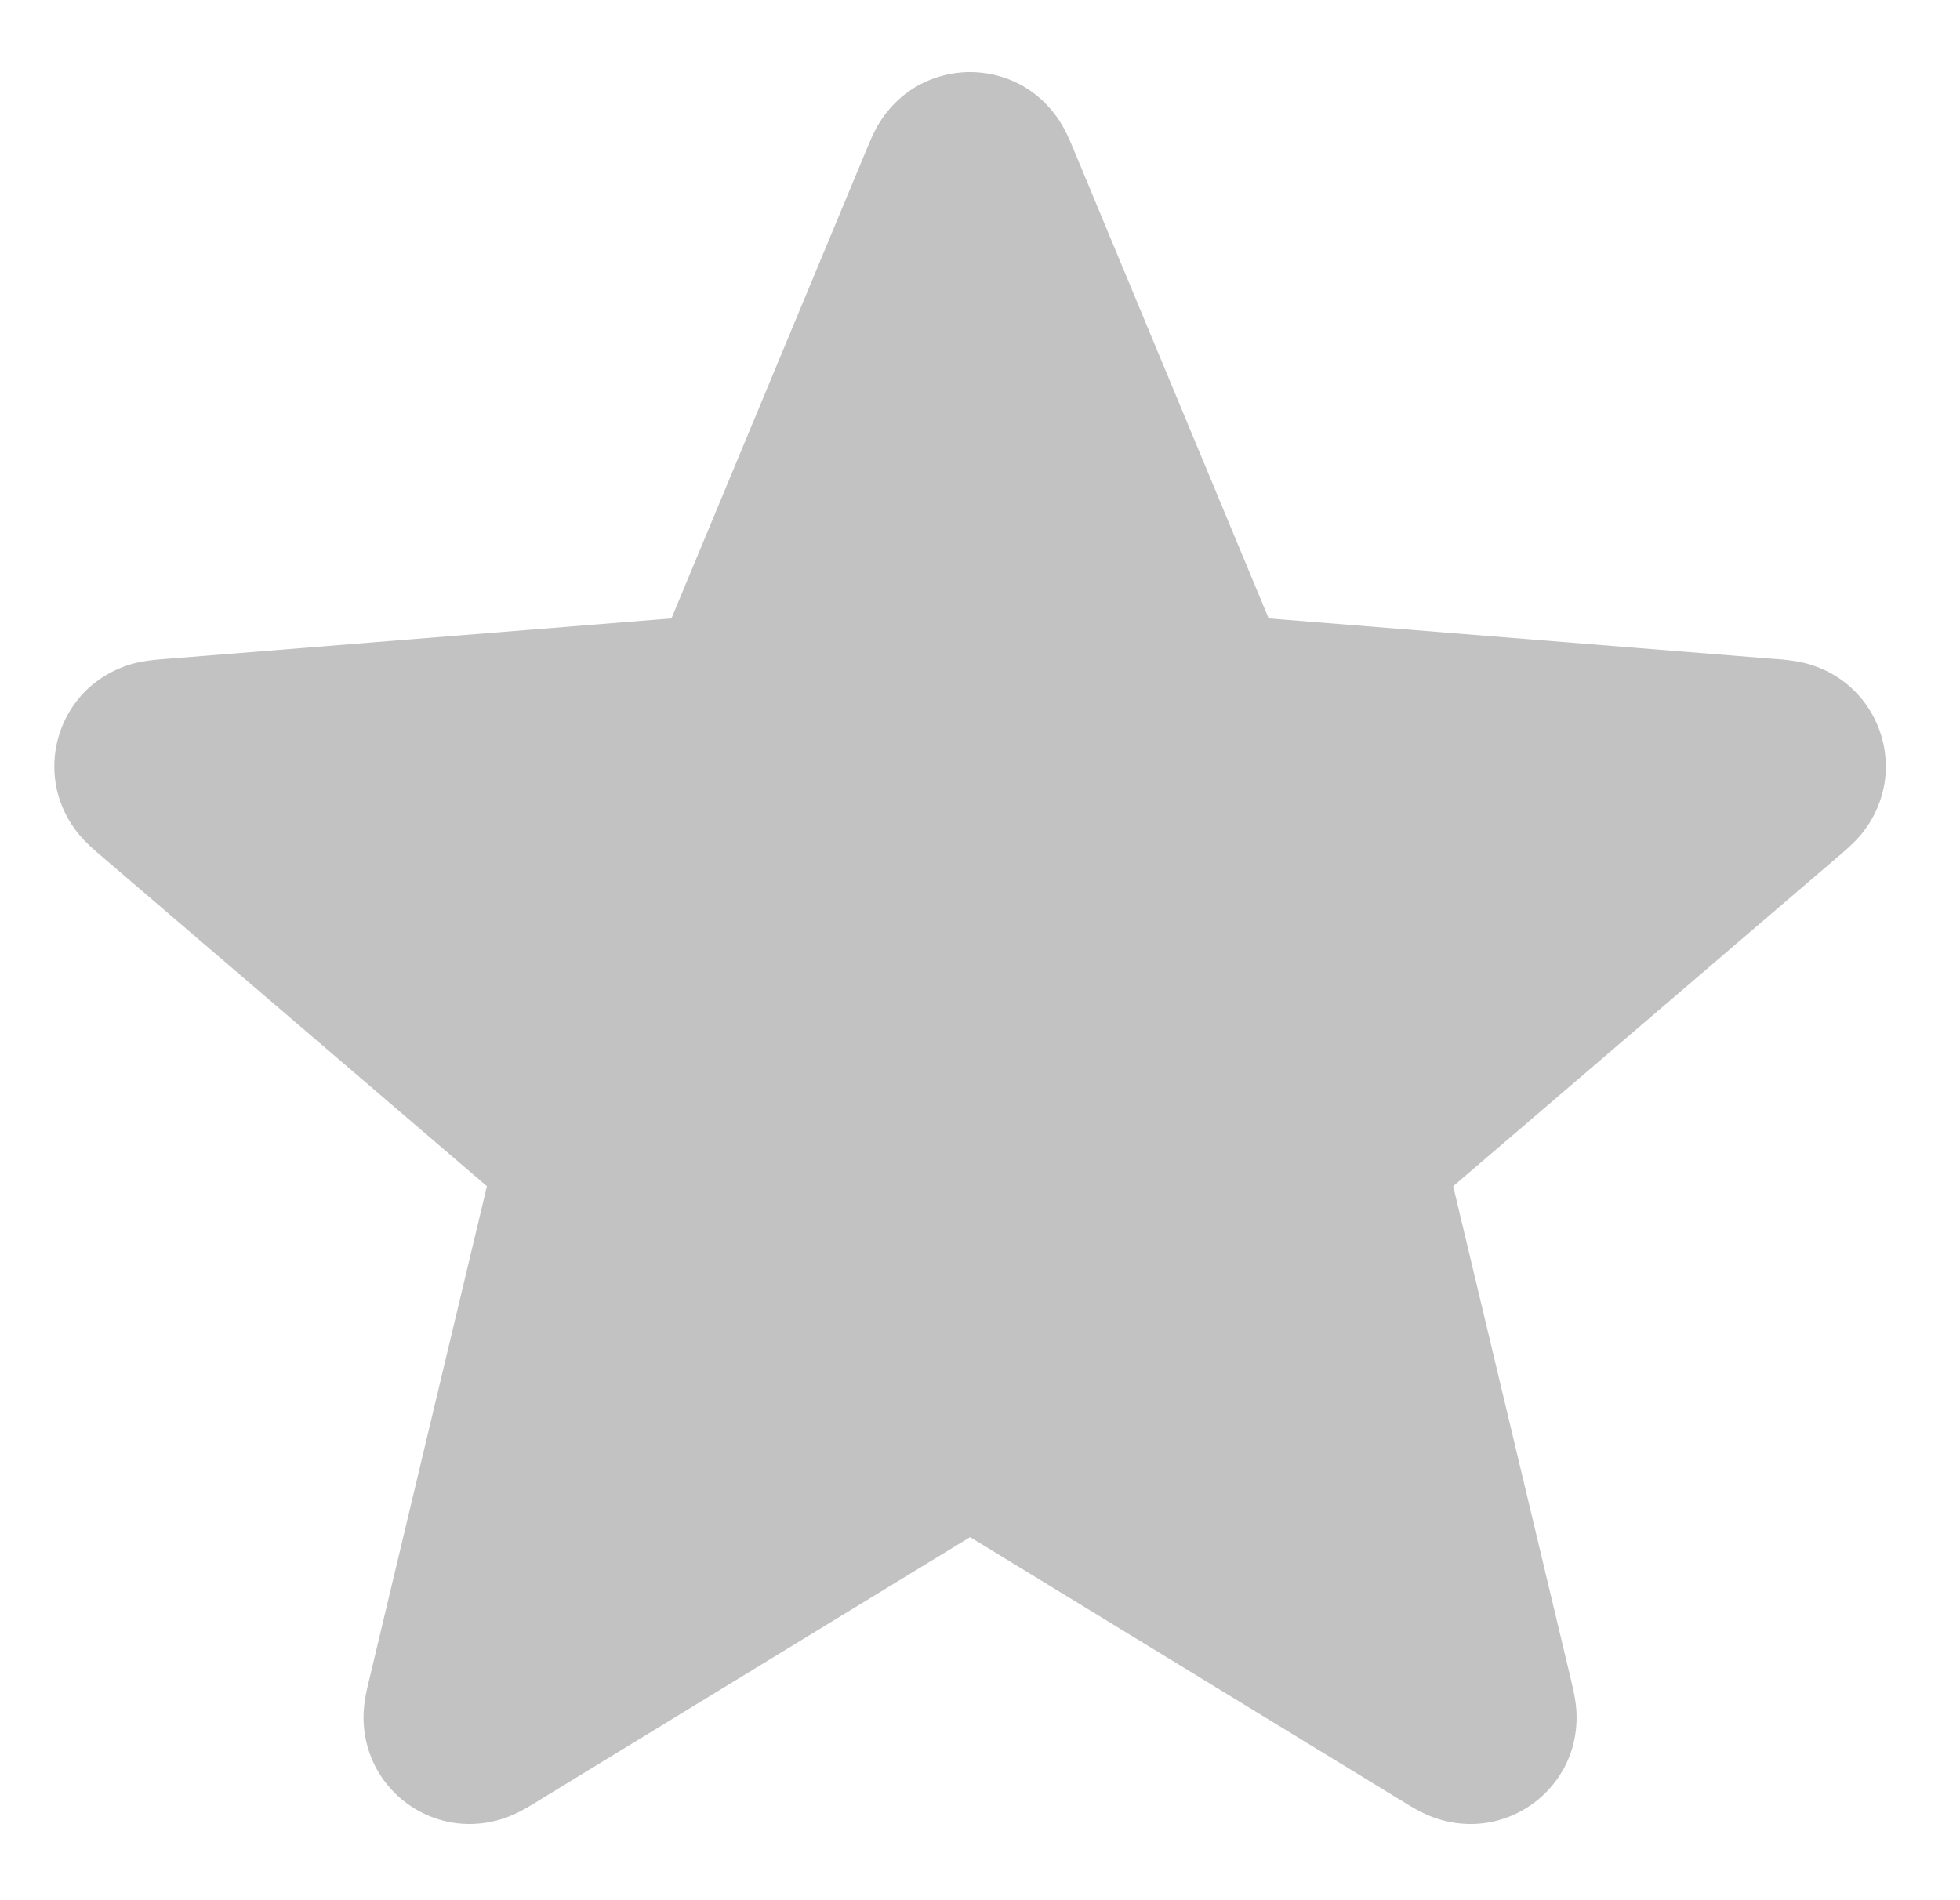 <svg xmlns="http://www.w3.org/2000/svg" width="33" height="32" fill="black"><path fill="black" fill-rule="evenodd" d="M15.517 1.41a1.8 1.8 0 0 1 1.632 0c.507.258.73.688.778.78l.004.007c.058.11.11.235.132.29l.006.013 3.291 7.914 8.544.685h.014c.06.005.194.016.317.037l.008.001c.102.017.58.097.982.5a1.8 1.8 0 0 1 .504 1.552 1.817 1.817 0 0 1-.5.981l-.007.006c-.087.09-.19.176-.234.215l-.012.01-6.509 5.575 1.989 8.337.003.015a3.624 3.624 0 0 1 .065.32c.015.102.087.581-.171 1.088a1.8 1.8 0 0 1-1.32.96 1.816 1.816 0 0 1-1.089-.174l-.007-.003a3.628 3.628 0 0 1-.277-.157l-.013-.008-7.314-4.468-7.315 4.468-.012.008c-.05.03-.166.101-.277.157l-.008.003a1.816 1.816 0 0 1-1.088.174 1.8 1.8 0 0 1-1.32-.96 1.817 1.817 0 0 1-.17-1.096c.018-.124.05-.255.063-.312l.004-.015 1.988-8.337-6.509-5.575-.011-.01c-.045-.039-.148-.126-.235-.215l-.006-.006c-.072-.074-.412-.419-.5-.981a1.8 1.8 0 0 1 .504-1.553 1.816 1.816 0 0 1 .99-.5c.123-.021.257-.031.316-.036l.015-.001 8.543-.685L14.597 2.5l.006-.014c.022-.054.074-.179.132-.29l.003-.007c.048-.091.271-.521.779-.78Z" clip-rule="evenodd" opacity=".24"/></svg>